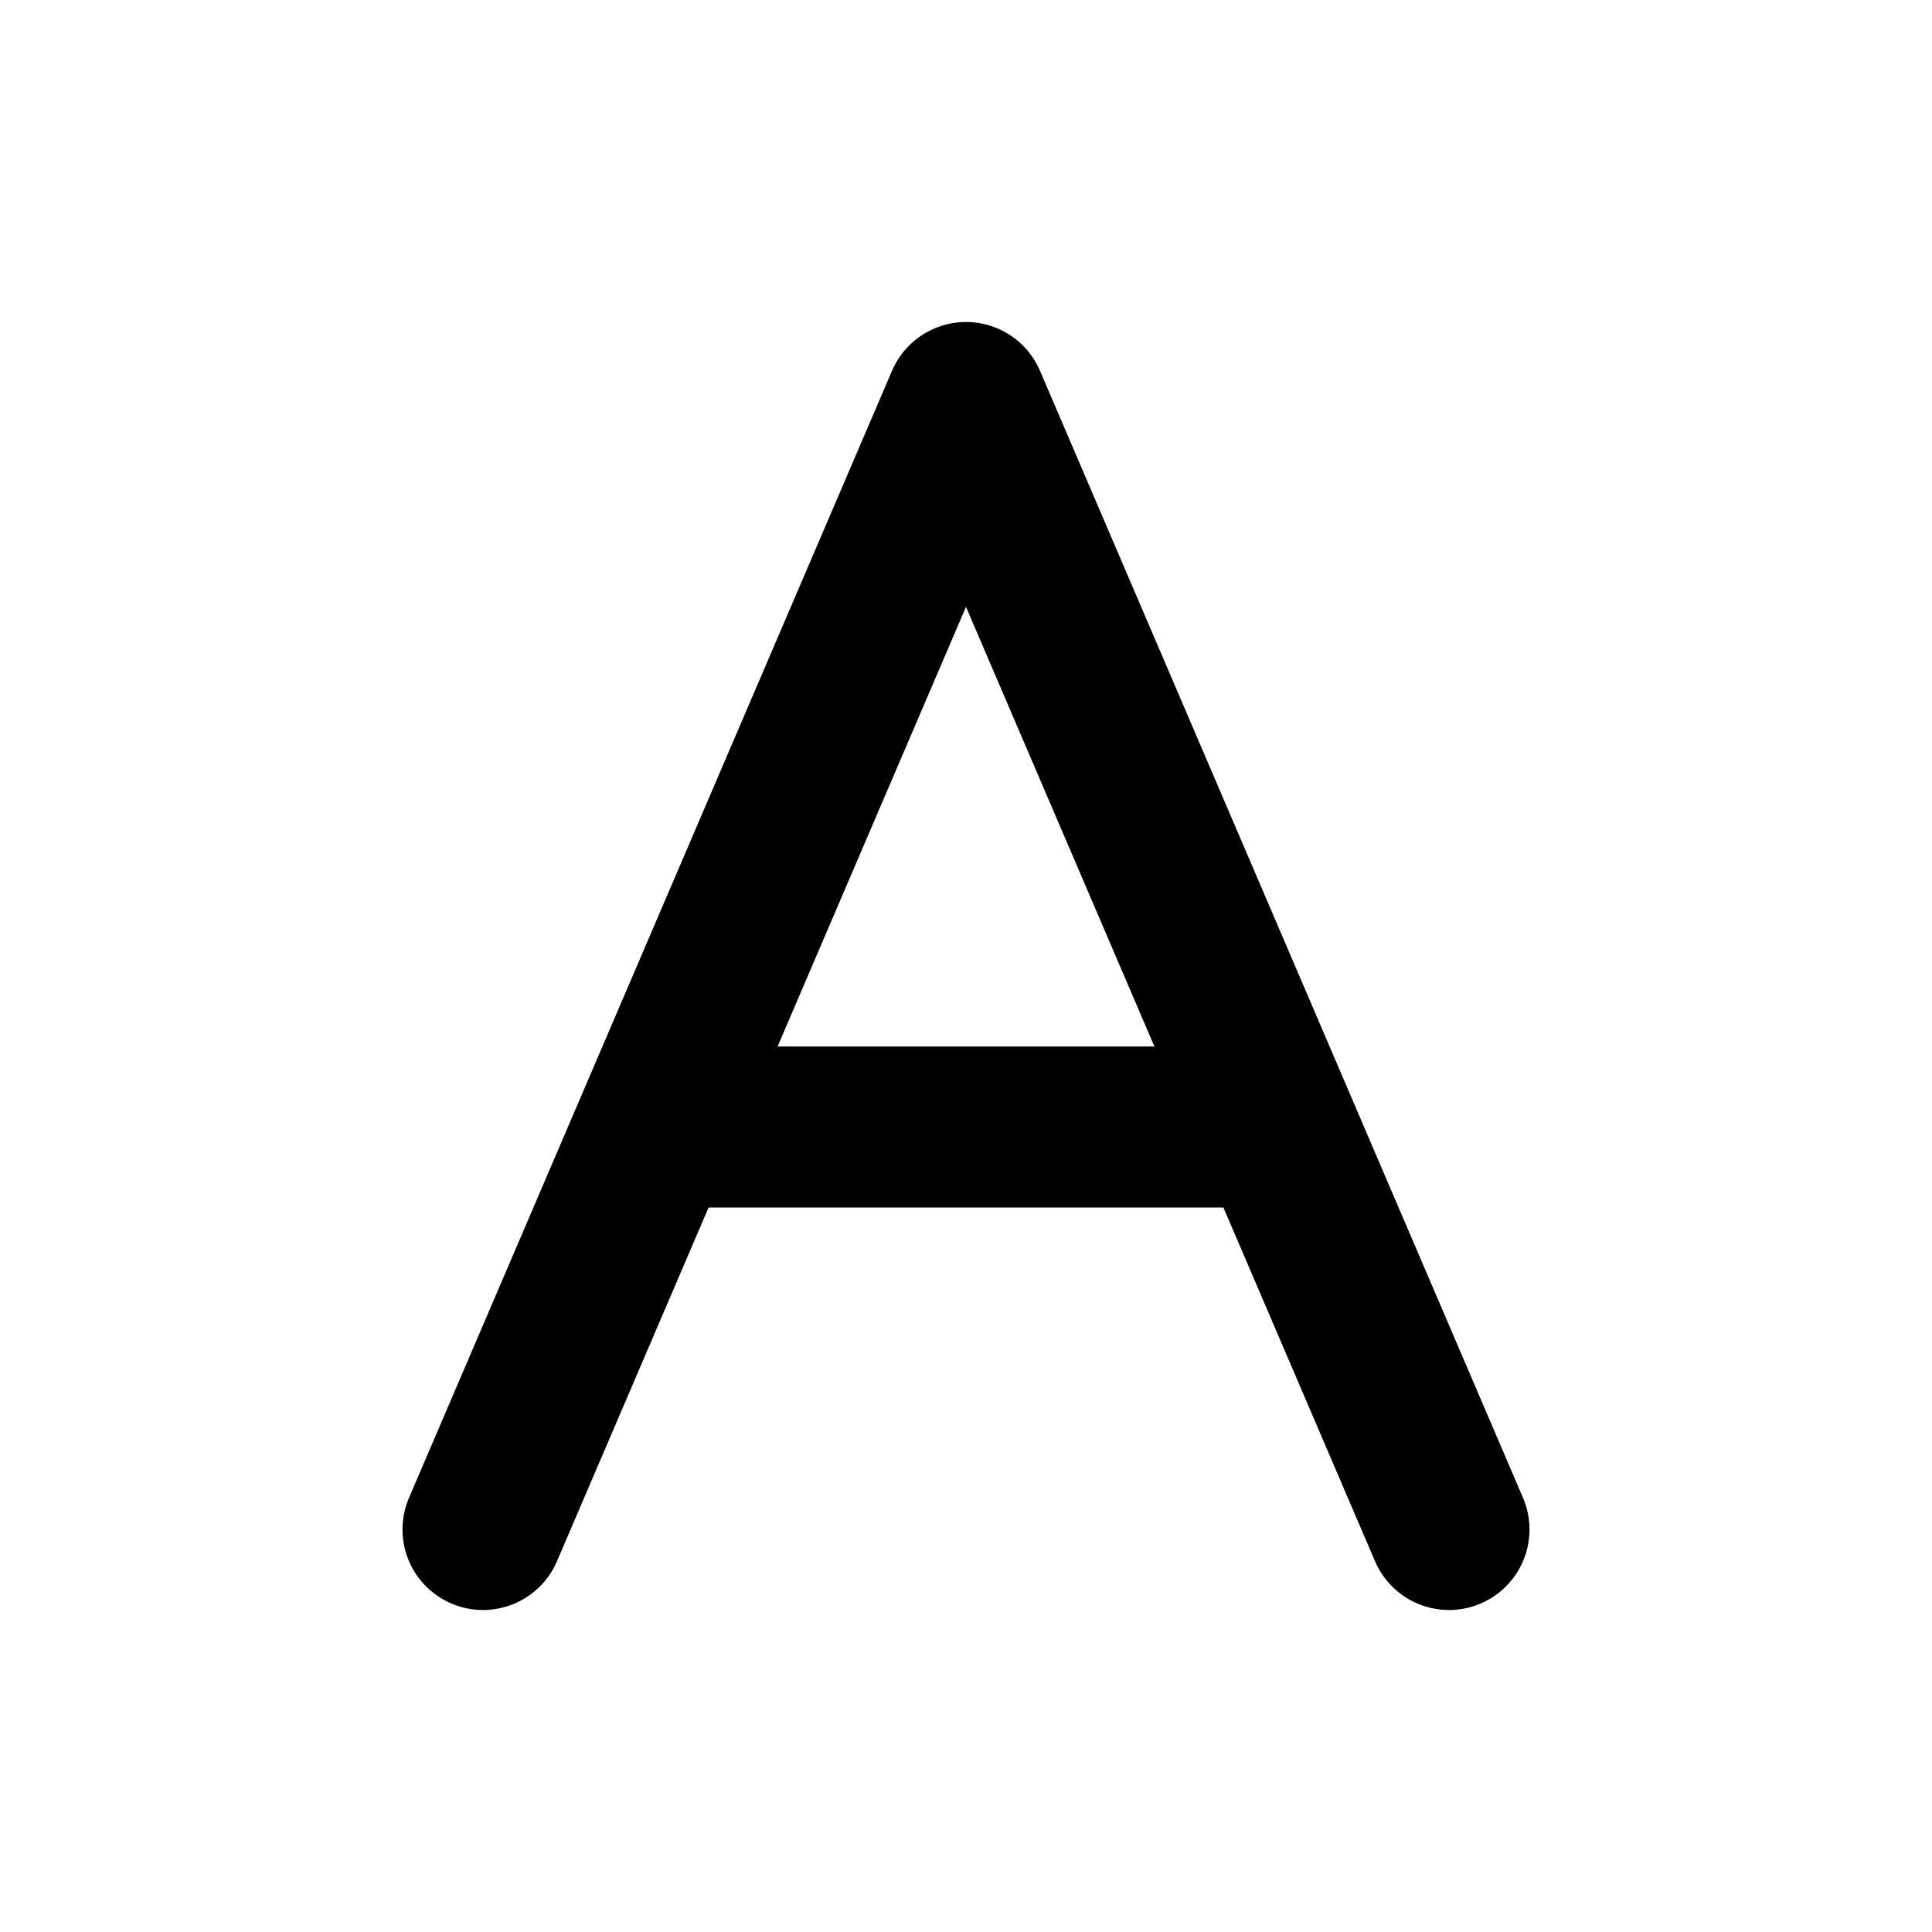 <svg width="24" height="24" viewBox="0 0 24 24" fill="none" xmlns="http://www.w3.org/2000/svg">
<path d="M6 19L12 5L18 19M8.143 14H15.857" stroke="black" stroke-width="2" stroke-linecap="round" stroke-linejoin="round"/>
</svg>
